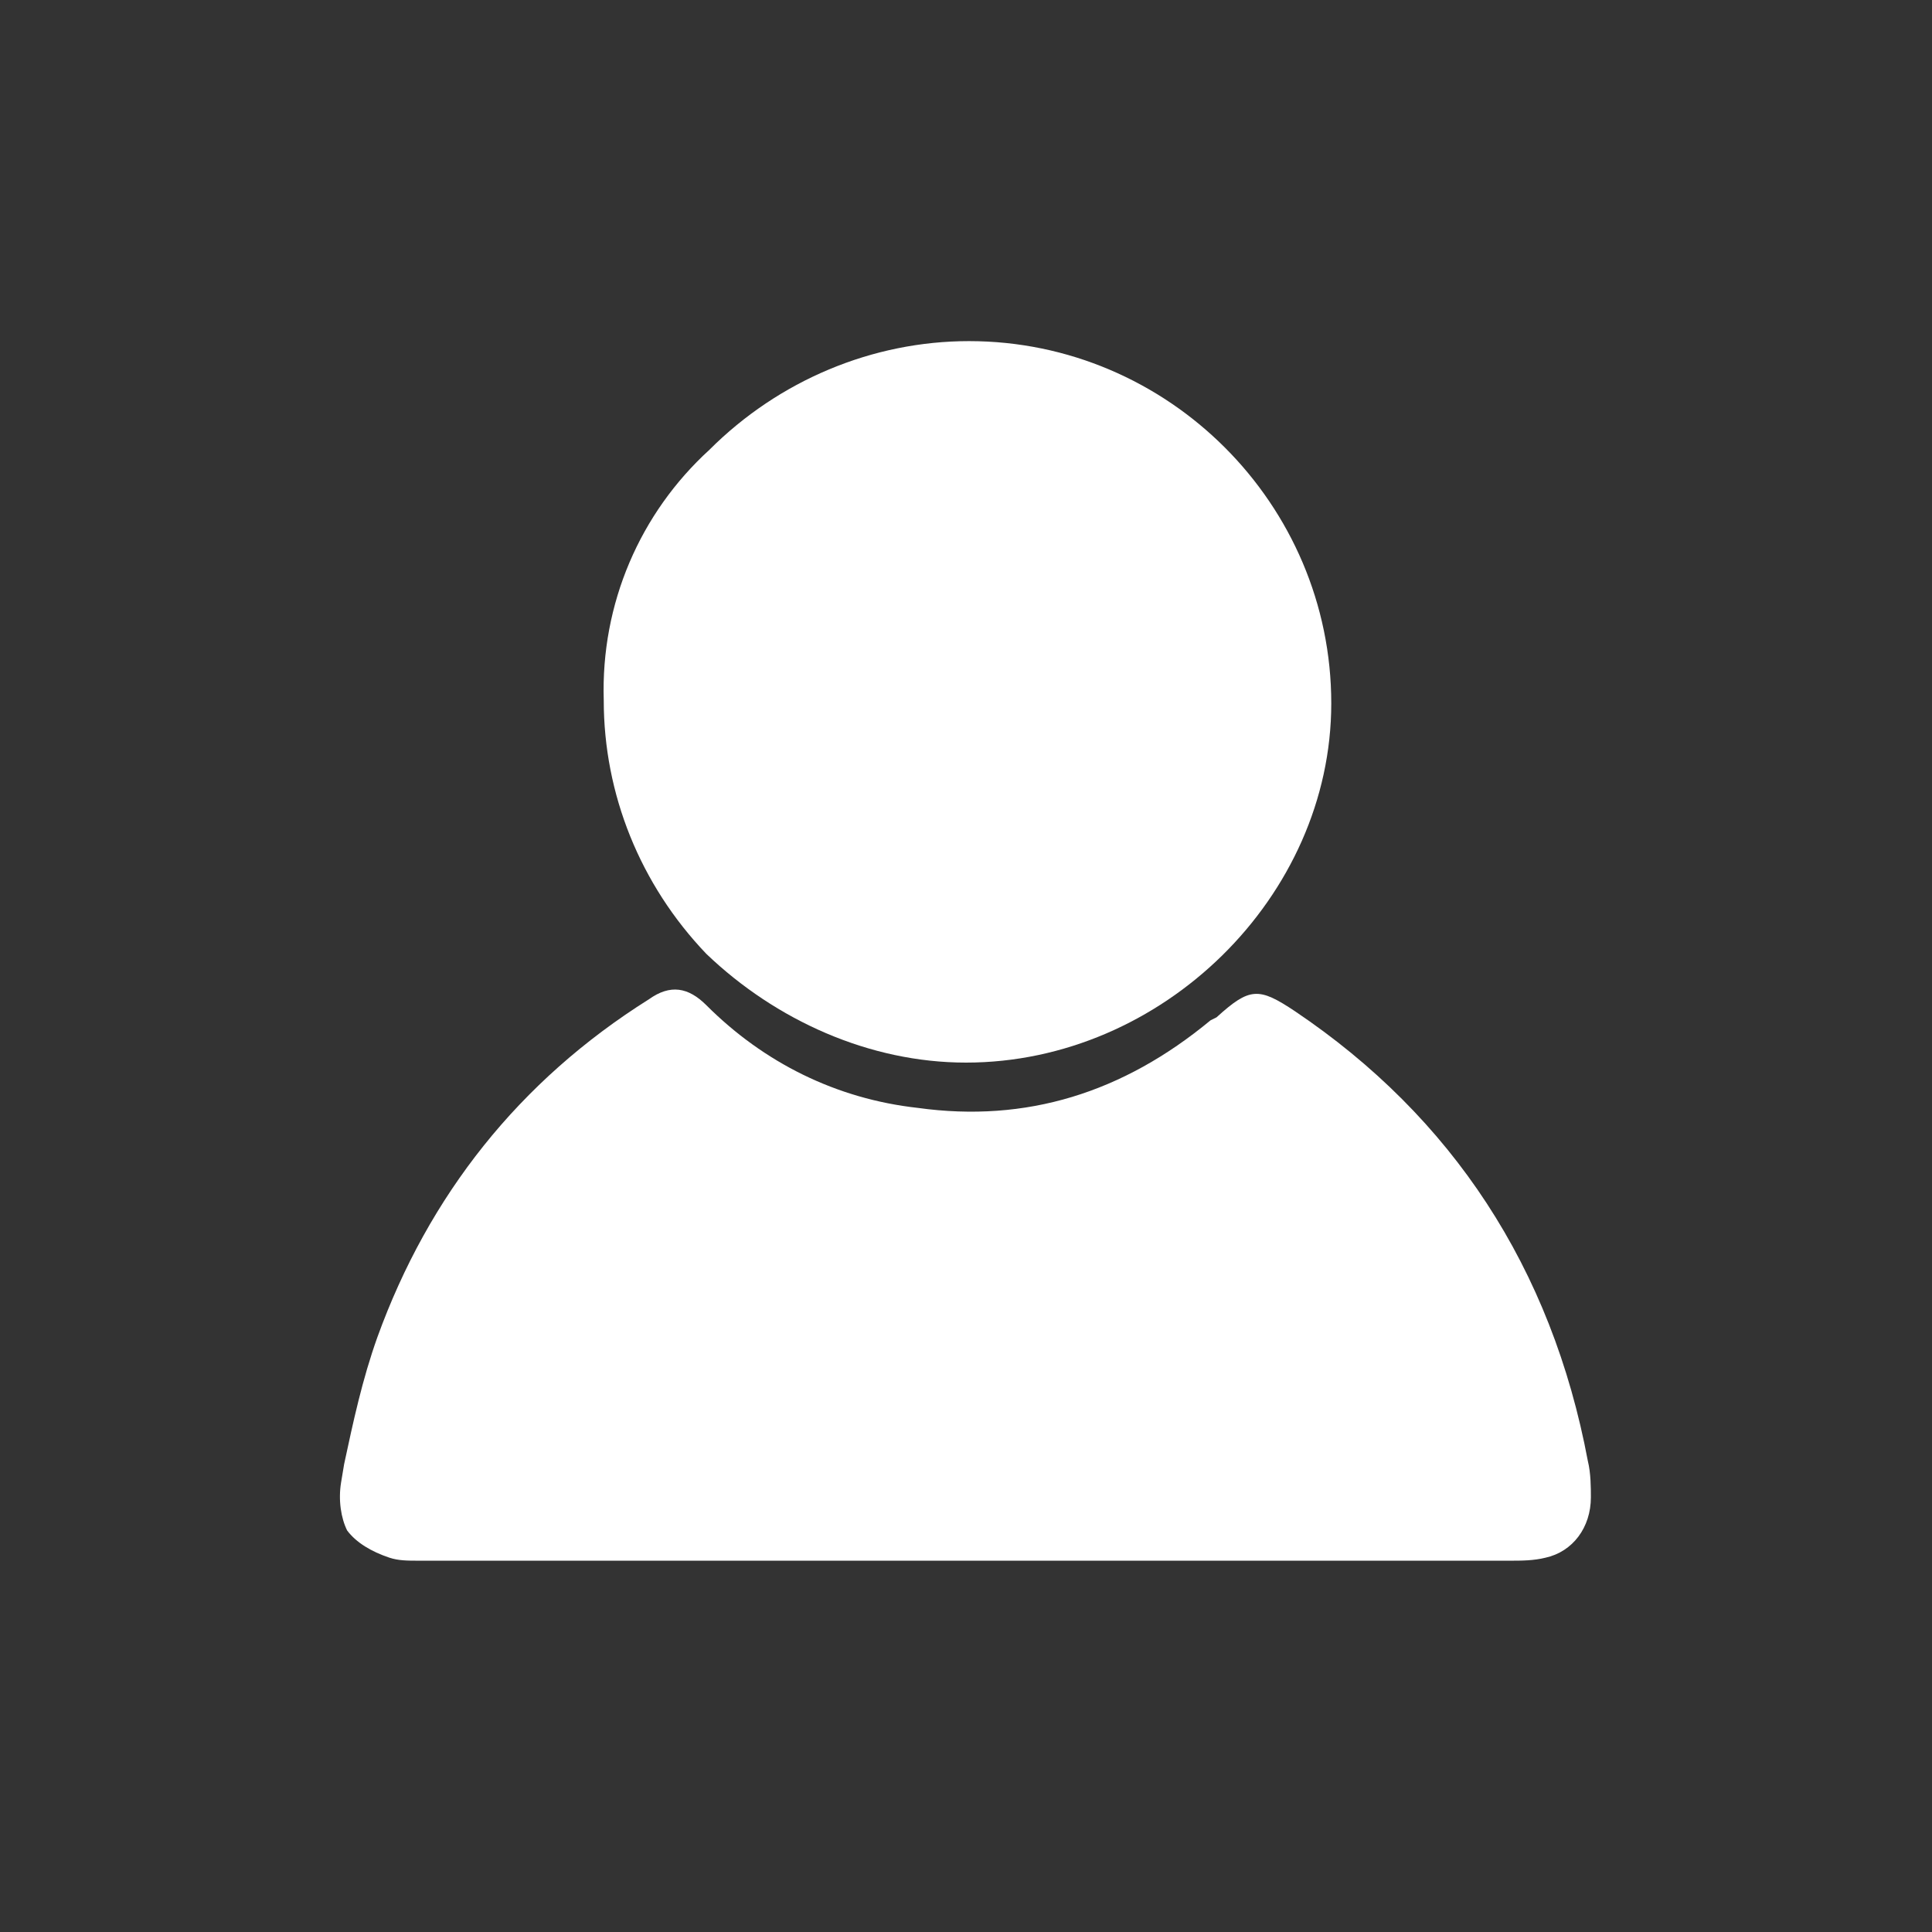 <?xml version="1.0" encoding="utf-8"?>
<!-- Generator: Adobe Illustrator 22.1.0, SVG Export Plug-In . SVG Version: 6.00 Build 0)  -->
<svg version="1.1" id="Layer_1" xmlns="http://www.w3.org/2000/svg" xmlns:xlink="http://www.w3.org/1999/xlink" x="0px" y="0px"
	 viewBox="0 0 64 64" style="enable-background:new 0 0 64 64;" xml:space="preserve">
<rect x="0" y="0" width="64" height="64" fill="#333333" stroke="none"/>
<style type="text/css">
	.st0{fill:#FFFFFF;}
</style>
<g>
	<path class="st0" d="M32,35.2L32,35.2c6.5,0,12.1-5.5,12.1-11.9c0-6.6-5.4-12-12-12c-3.2,0-6.3,1.3-8.6,3.6
		C21.2,17,19.9,20,20,23.2c0,3.1,1.2,6.1,3.4,8.4C25.7,33.8,28.8,35.2,32,35.2z"/>
	<path class="st0" d="M52.6,48.4C51.4,42,48.1,37,42.9,33.5c-1.2-0.8-1.5-0.8-2.6,0.2l-0.2,0.1c-2.9,2.4-6.1,3.4-9.7,2.9
		c-2.7-0.3-5.1-1.5-7-3.4c-0.6-0.6-1.2-0.7-1.9-0.2c-4.3,2.7-7.3,6.5-9,11.2c-0.5,1.4-0.8,2.8-1.1,4.2l-0.1,0.6
		c-0.1,0.6,0,1.2,0.2,1.6c0.3,0.4,0.8,0.7,1.4,0.9c0.3,0.1,0.6,0.1,1,0.1c5.2,0,10.3,0,15.5,0h5.7c1,0,2.1,0,3.1,0
		c3.9,0,7.9,0,11.8,0c0.4,0,0.8,0,1.2-0.1c0.9-0.2,1.5-1,1.5-2C52.7,49.3,52.7,48.8,52.6,48.4z"/>
</g>
</svg>
